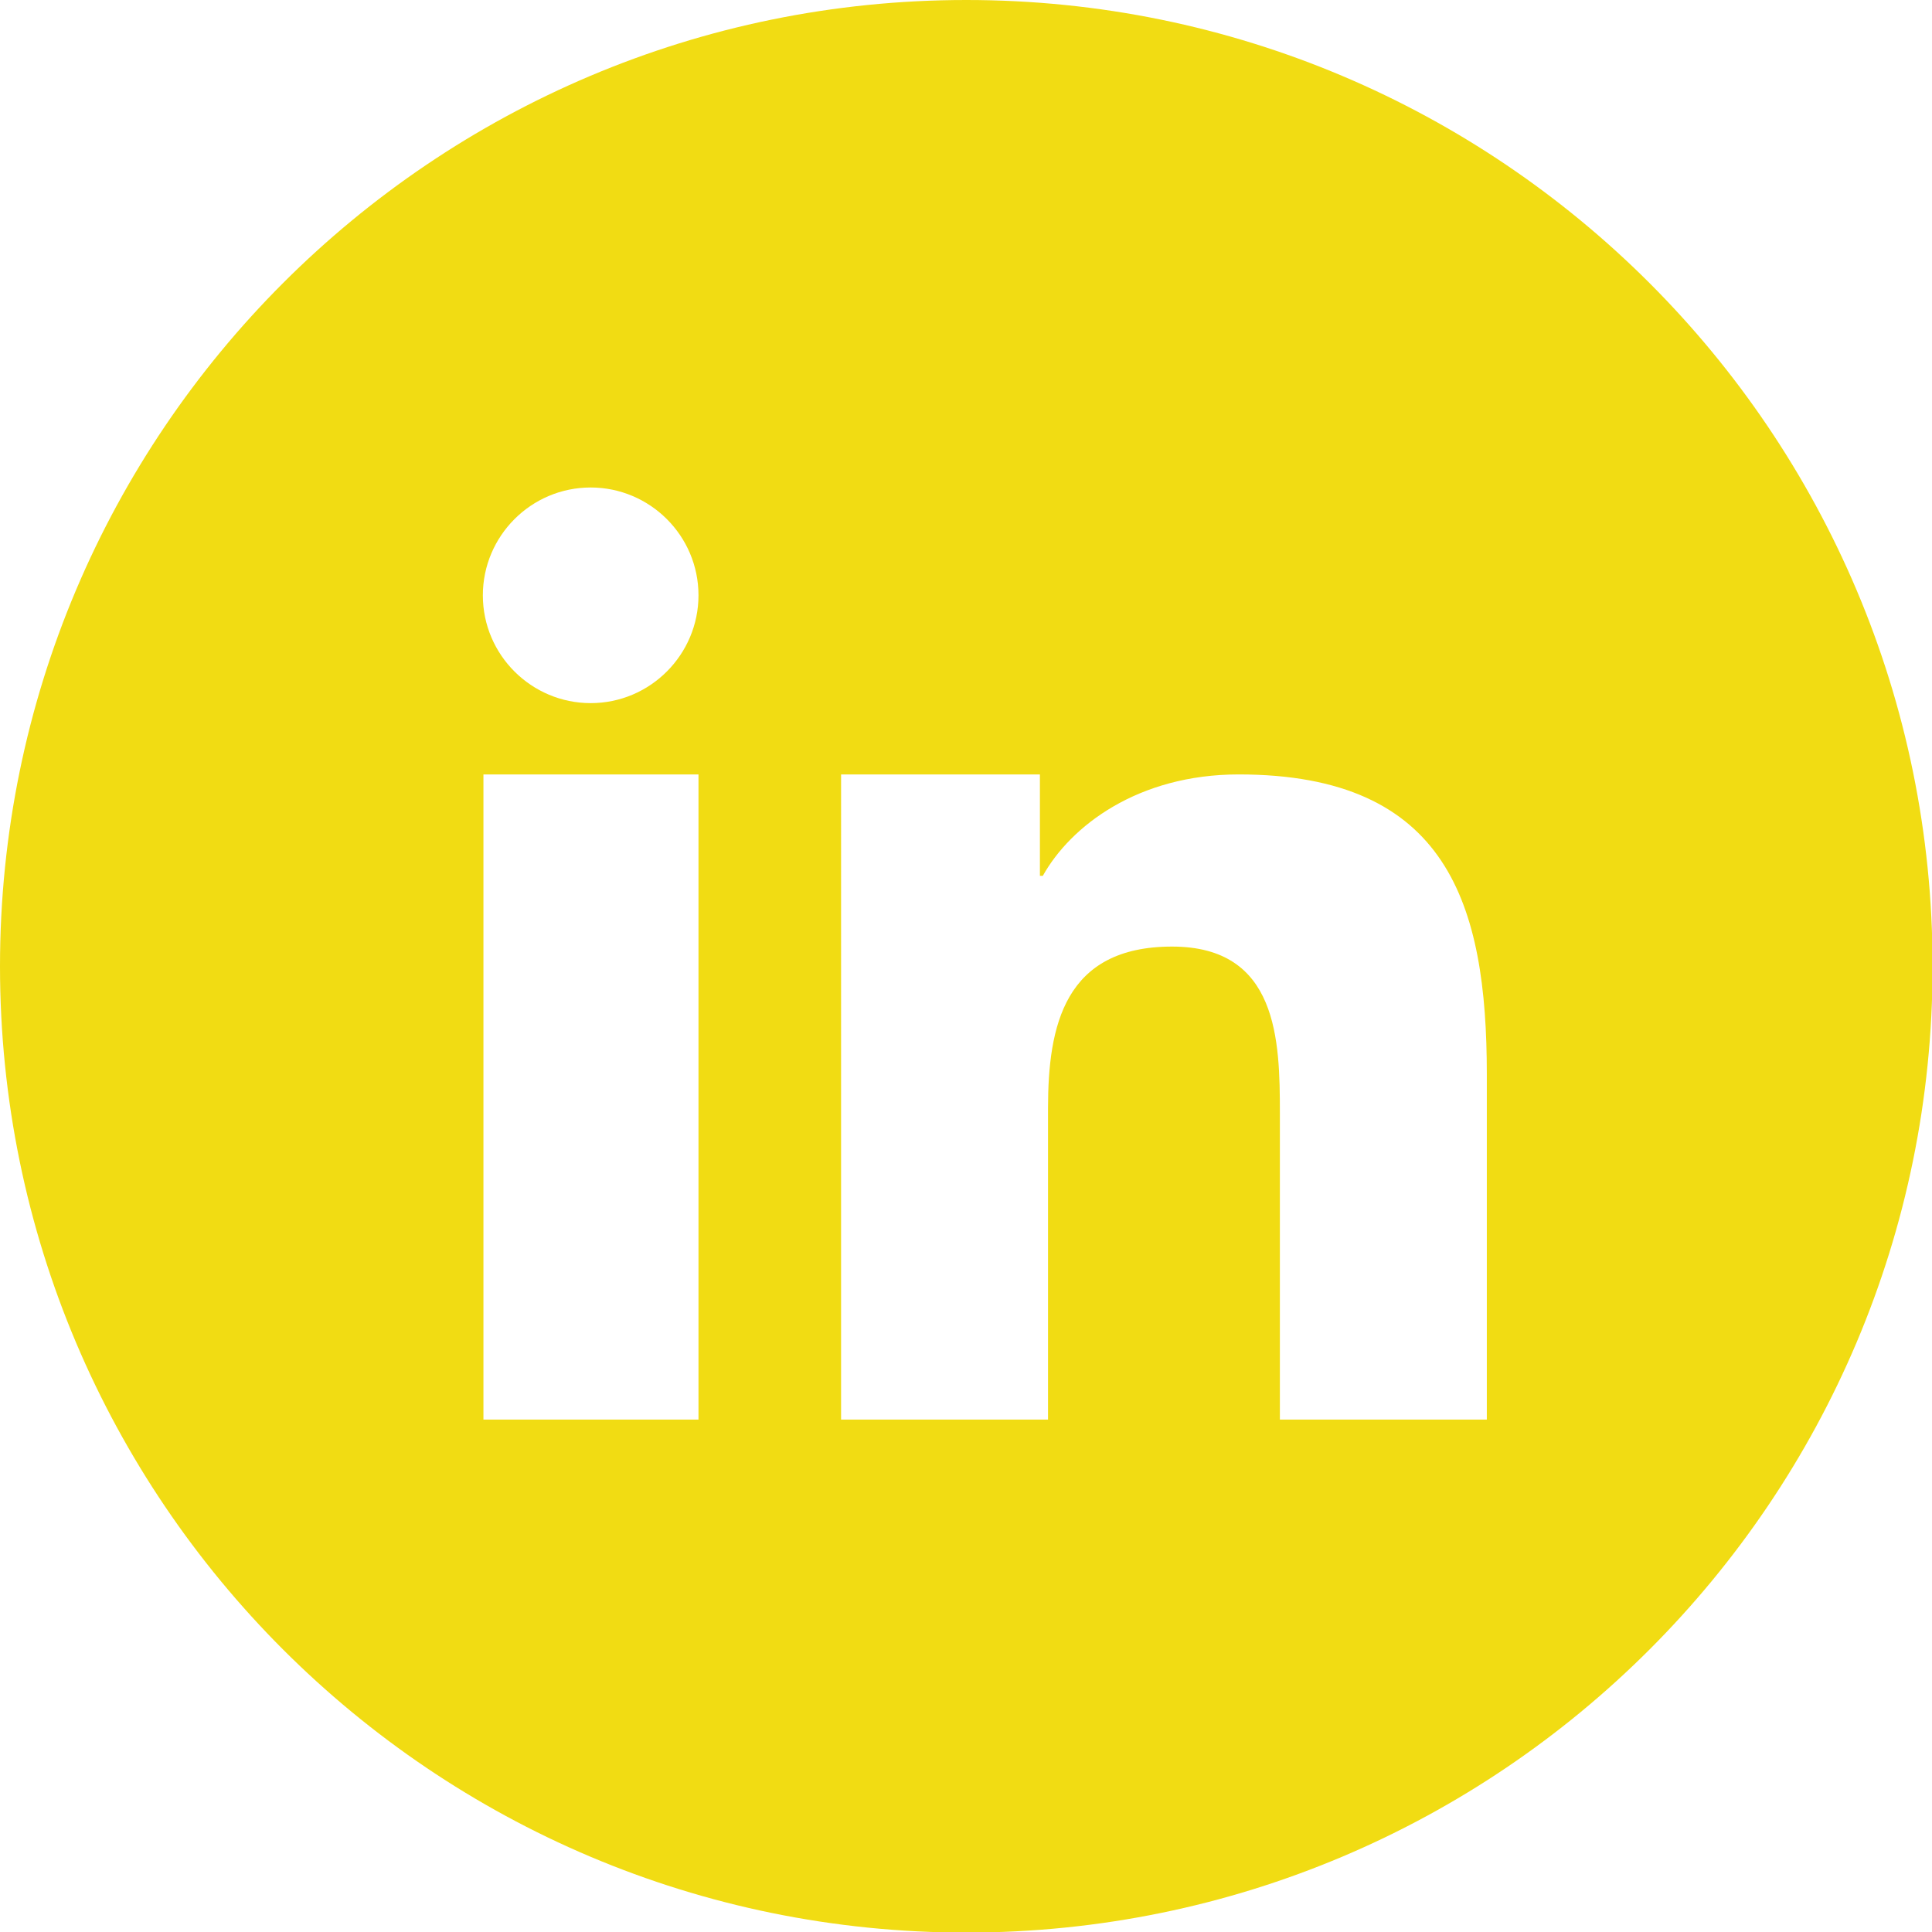 <svg id="linkedin-circle" xmlns="http://www.w3.org/2000/svg" viewBox="0 0 3333 3333" shape-rendering="geometricPrecision" text-rendering="geometricPrecision" image-rendering="optimizeQuality" fill-rule="evenodd" clip-rule="evenodd"><path d="M1667 0c920 0 1667 746 1667 1667 0 920-746 1667-1667 1667C747 3334 0 2588 0 1667 0 747 746 0 1667 0zm-215 1336h342v175h5c48-86 164-175 338-175 361 0 428 225 428 517v596h-357v-528c0-126-3-288-186-288-186 0-214 137-214 279v537h-357V1336zm-247-309c0 102-83 186-186 186-102 0-186-83-186-186 0-102 83-186 186-186 102 0 186 83 186 186zm-371 309h371v1113H834V1336z" style="fill: rgb(241, 220, 19);"/></svg>